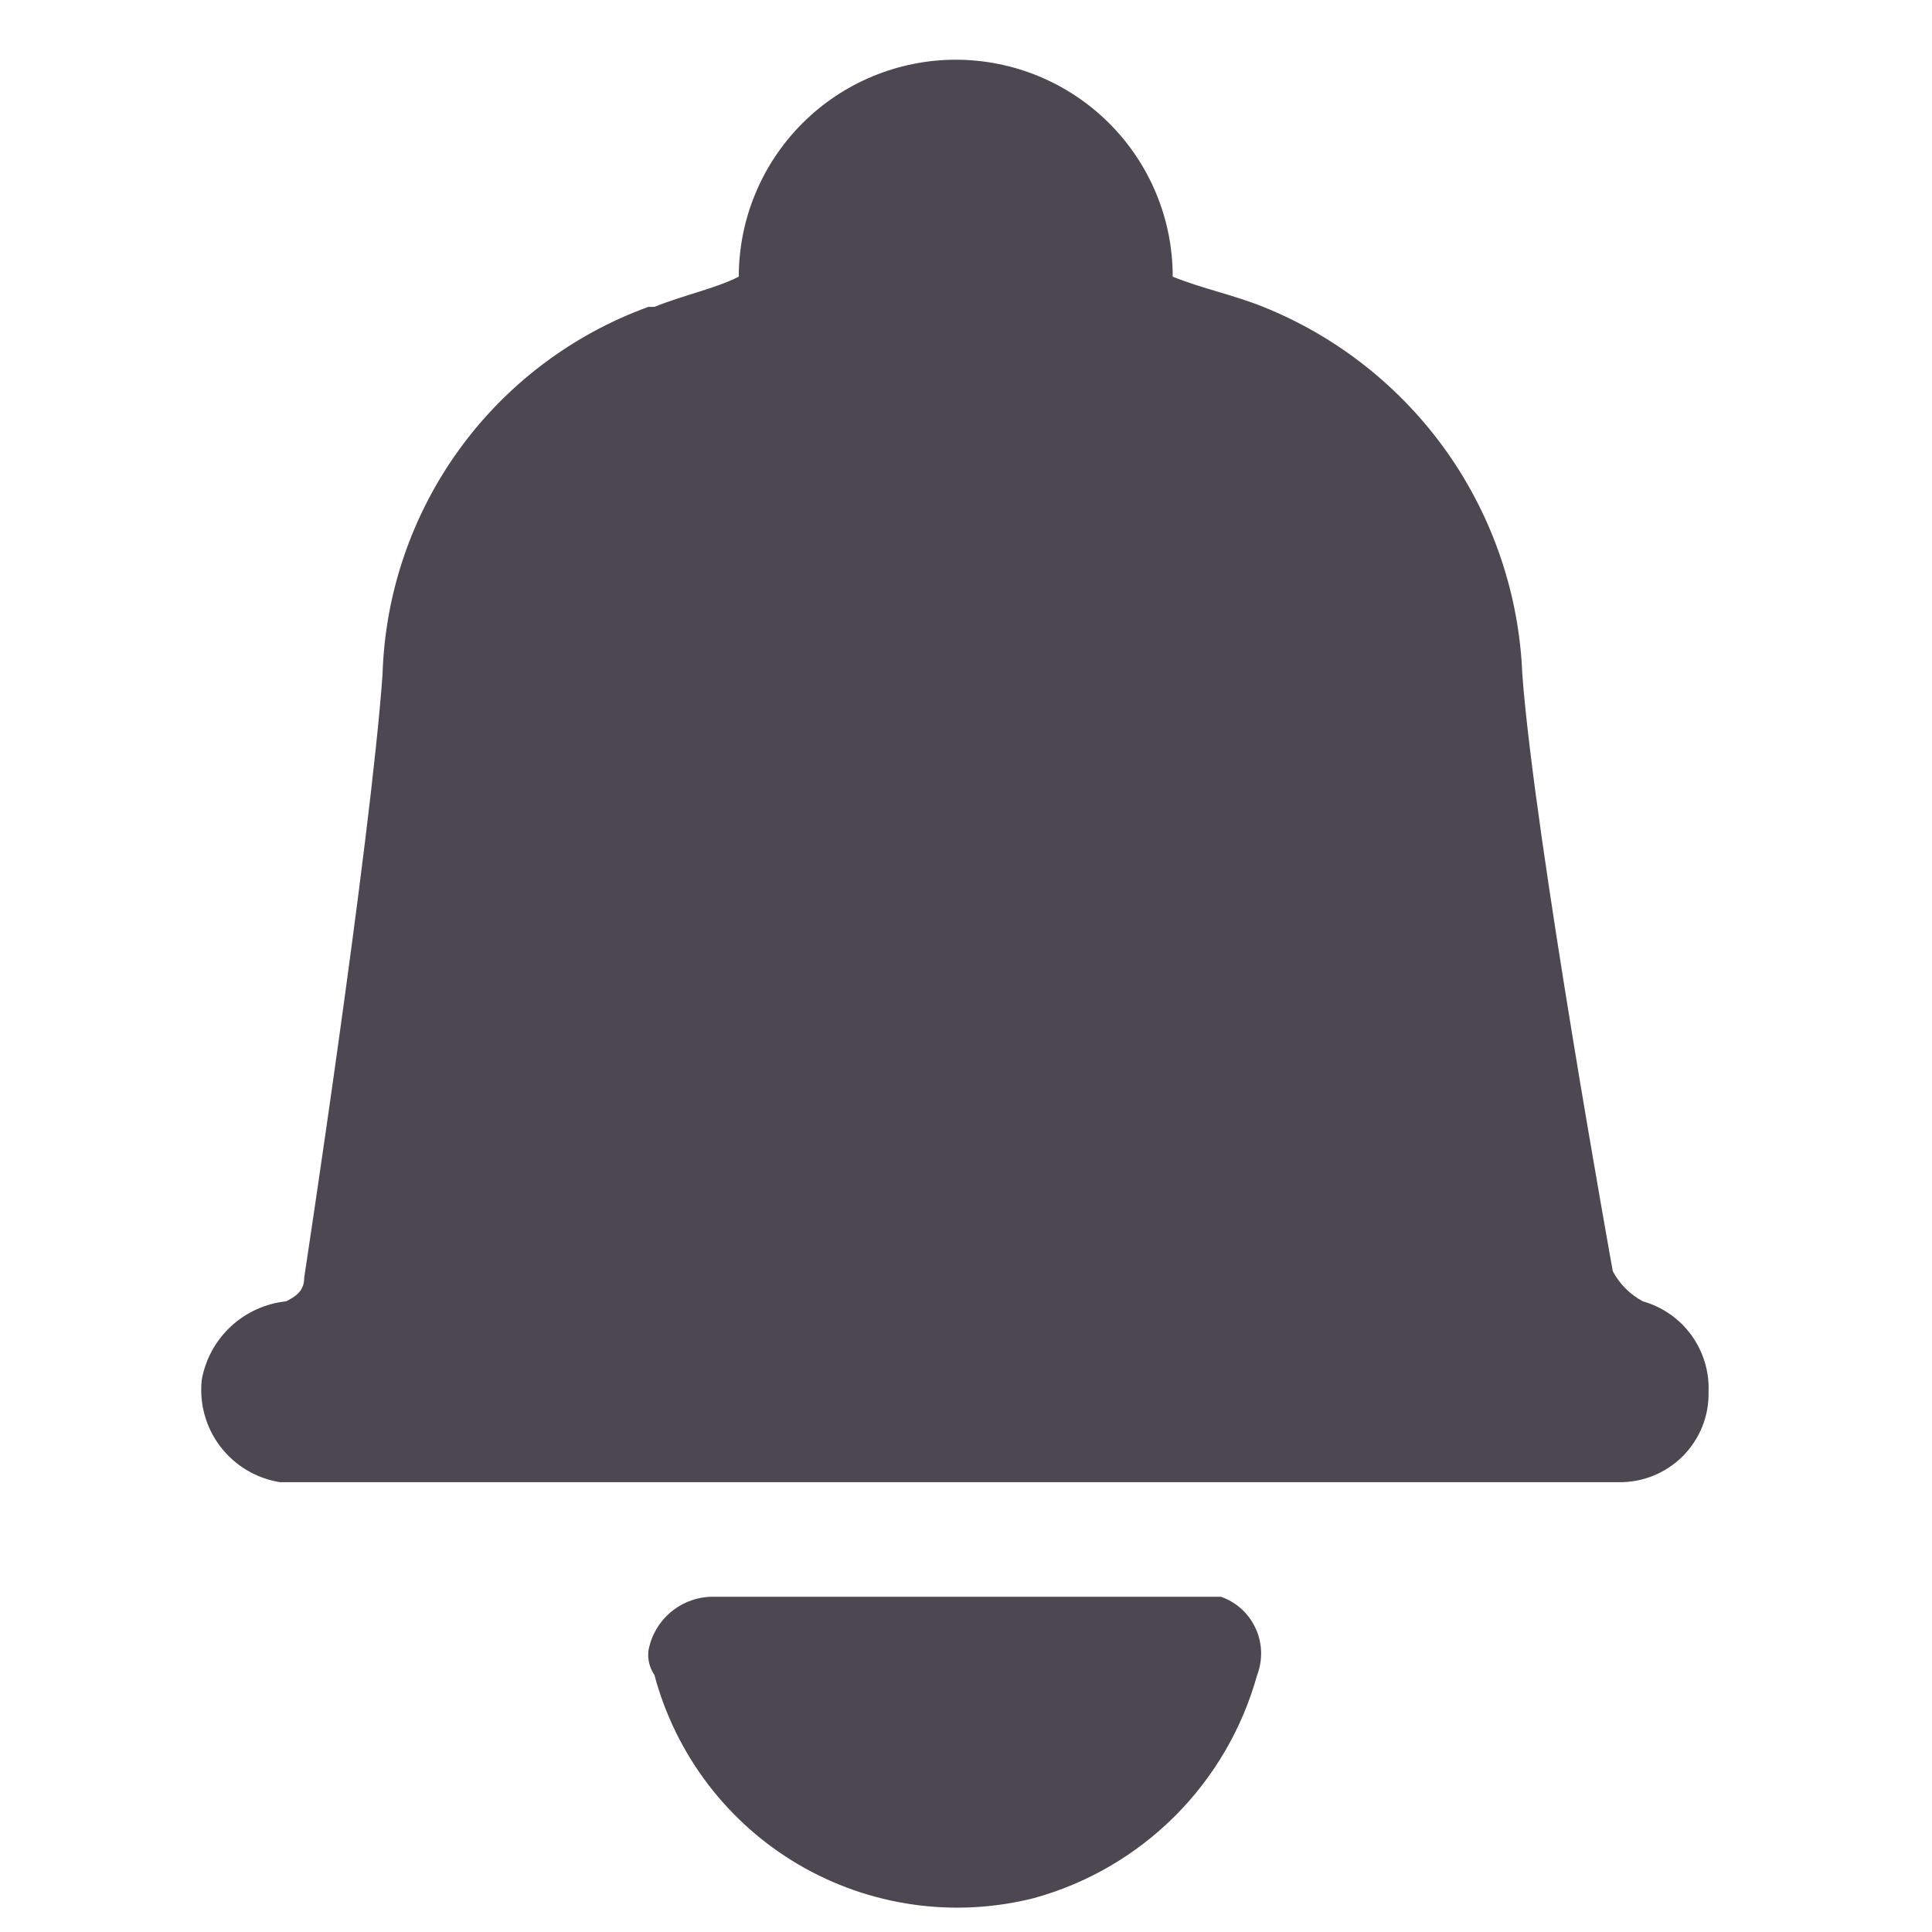 <svg width="23" height="23" viewBox="0 0 23 23" fill="none" xmlns="http://www.w3.org/2000/svg">
<g clip-path="url(#clip0_1_932)">
<path d="M19.558 15.492C19.406 15.411 19.281 15.286 19.2 15.134C19.2 15.134 18.267 9.967 18.123 8.03C18.086 7.08 17.775 6.162 17.228 5.385C16.68 4.609 15.92 4.007 15.038 3.653C14.679 3.509 14.32 3.438 13.961 3.294C13.961 2.955 13.895 2.619 13.765 2.306C13.635 1.992 13.445 1.708 13.205 1.468C12.965 1.228 12.68 1.038 12.367 0.908C12.053 0.778 11.718 0.711 11.378 0.711C11.039 0.711 10.703 0.778 10.39 0.908C10.076 1.038 9.792 1.228 9.552 1.468C9.312 1.708 9.122 1.992 8.992 2.306C8.862 2.619 8.795 2.955 8.795 3.294C8.508 3.438 8.149 3.509 7.791 3.653H7.719C6.814 3.982 6.028 4.575 5.464 5.355C4.9 6.136 4.583 7.067 4.554 8.03C4.411 10.039 3.622 15.206 3.622 15.206C3.622 15.349 3.55 15.421 3.406 15.492C3.16 15.518 2.93 15.623 2.748 15.791C2.567 15.96 2.446 16.182 2.402 16.425C2.371 16.71 2.45 16.995 2.624 17.222C2.798 17.449 3.052 17.601 3.335 17.645H19.264C19.406 17.648 19.548 17.622 19.68 17.569C19.811 17.516 19.931 17.437 20.032 17.337C20.132 17.236 20.212 17.116 20.265 16.984C20.318 16.852 20.343 16.711 20.34 16.569C20.35 16.328 20.277 16.091 20.136 15.895C19.994 15.7 19.791 15.558 19.558 15.492ZM14.248 19.009H8.508C8.321 19.004 8.139 19.067 7.994 19.185C7.849 19.304 7.751 19.47 7.719 19.654C7.708 19.756 7.734 19.857 7.791 19.941C8.044 20.889 8.66 21.7 9.506 22.197C10.352 22.693 11.36 22.837 12.311 22.596C12.945 22.421 13.523 22.084 13.988 21.619C14.454 21.153 14.79 20.575 14.966 19.941C15 19.852 15.016 19.757 15.013 19.661C15.01 19.565 14.988 19.471 14.947 19.384C14.907 19.297 14.85 19.219 14.78 19.155C14.709 19.09 14.626 19.041 14.536 19.009H14.248Z" fill="#4D4751"/>
</g>
<defs>
<clipPath id="clip0_1_932">
<rect width="22" height="22" fill="white" transform="translate(0.375 0.711)"/>
</clipPath>
</defs>
</svg>

